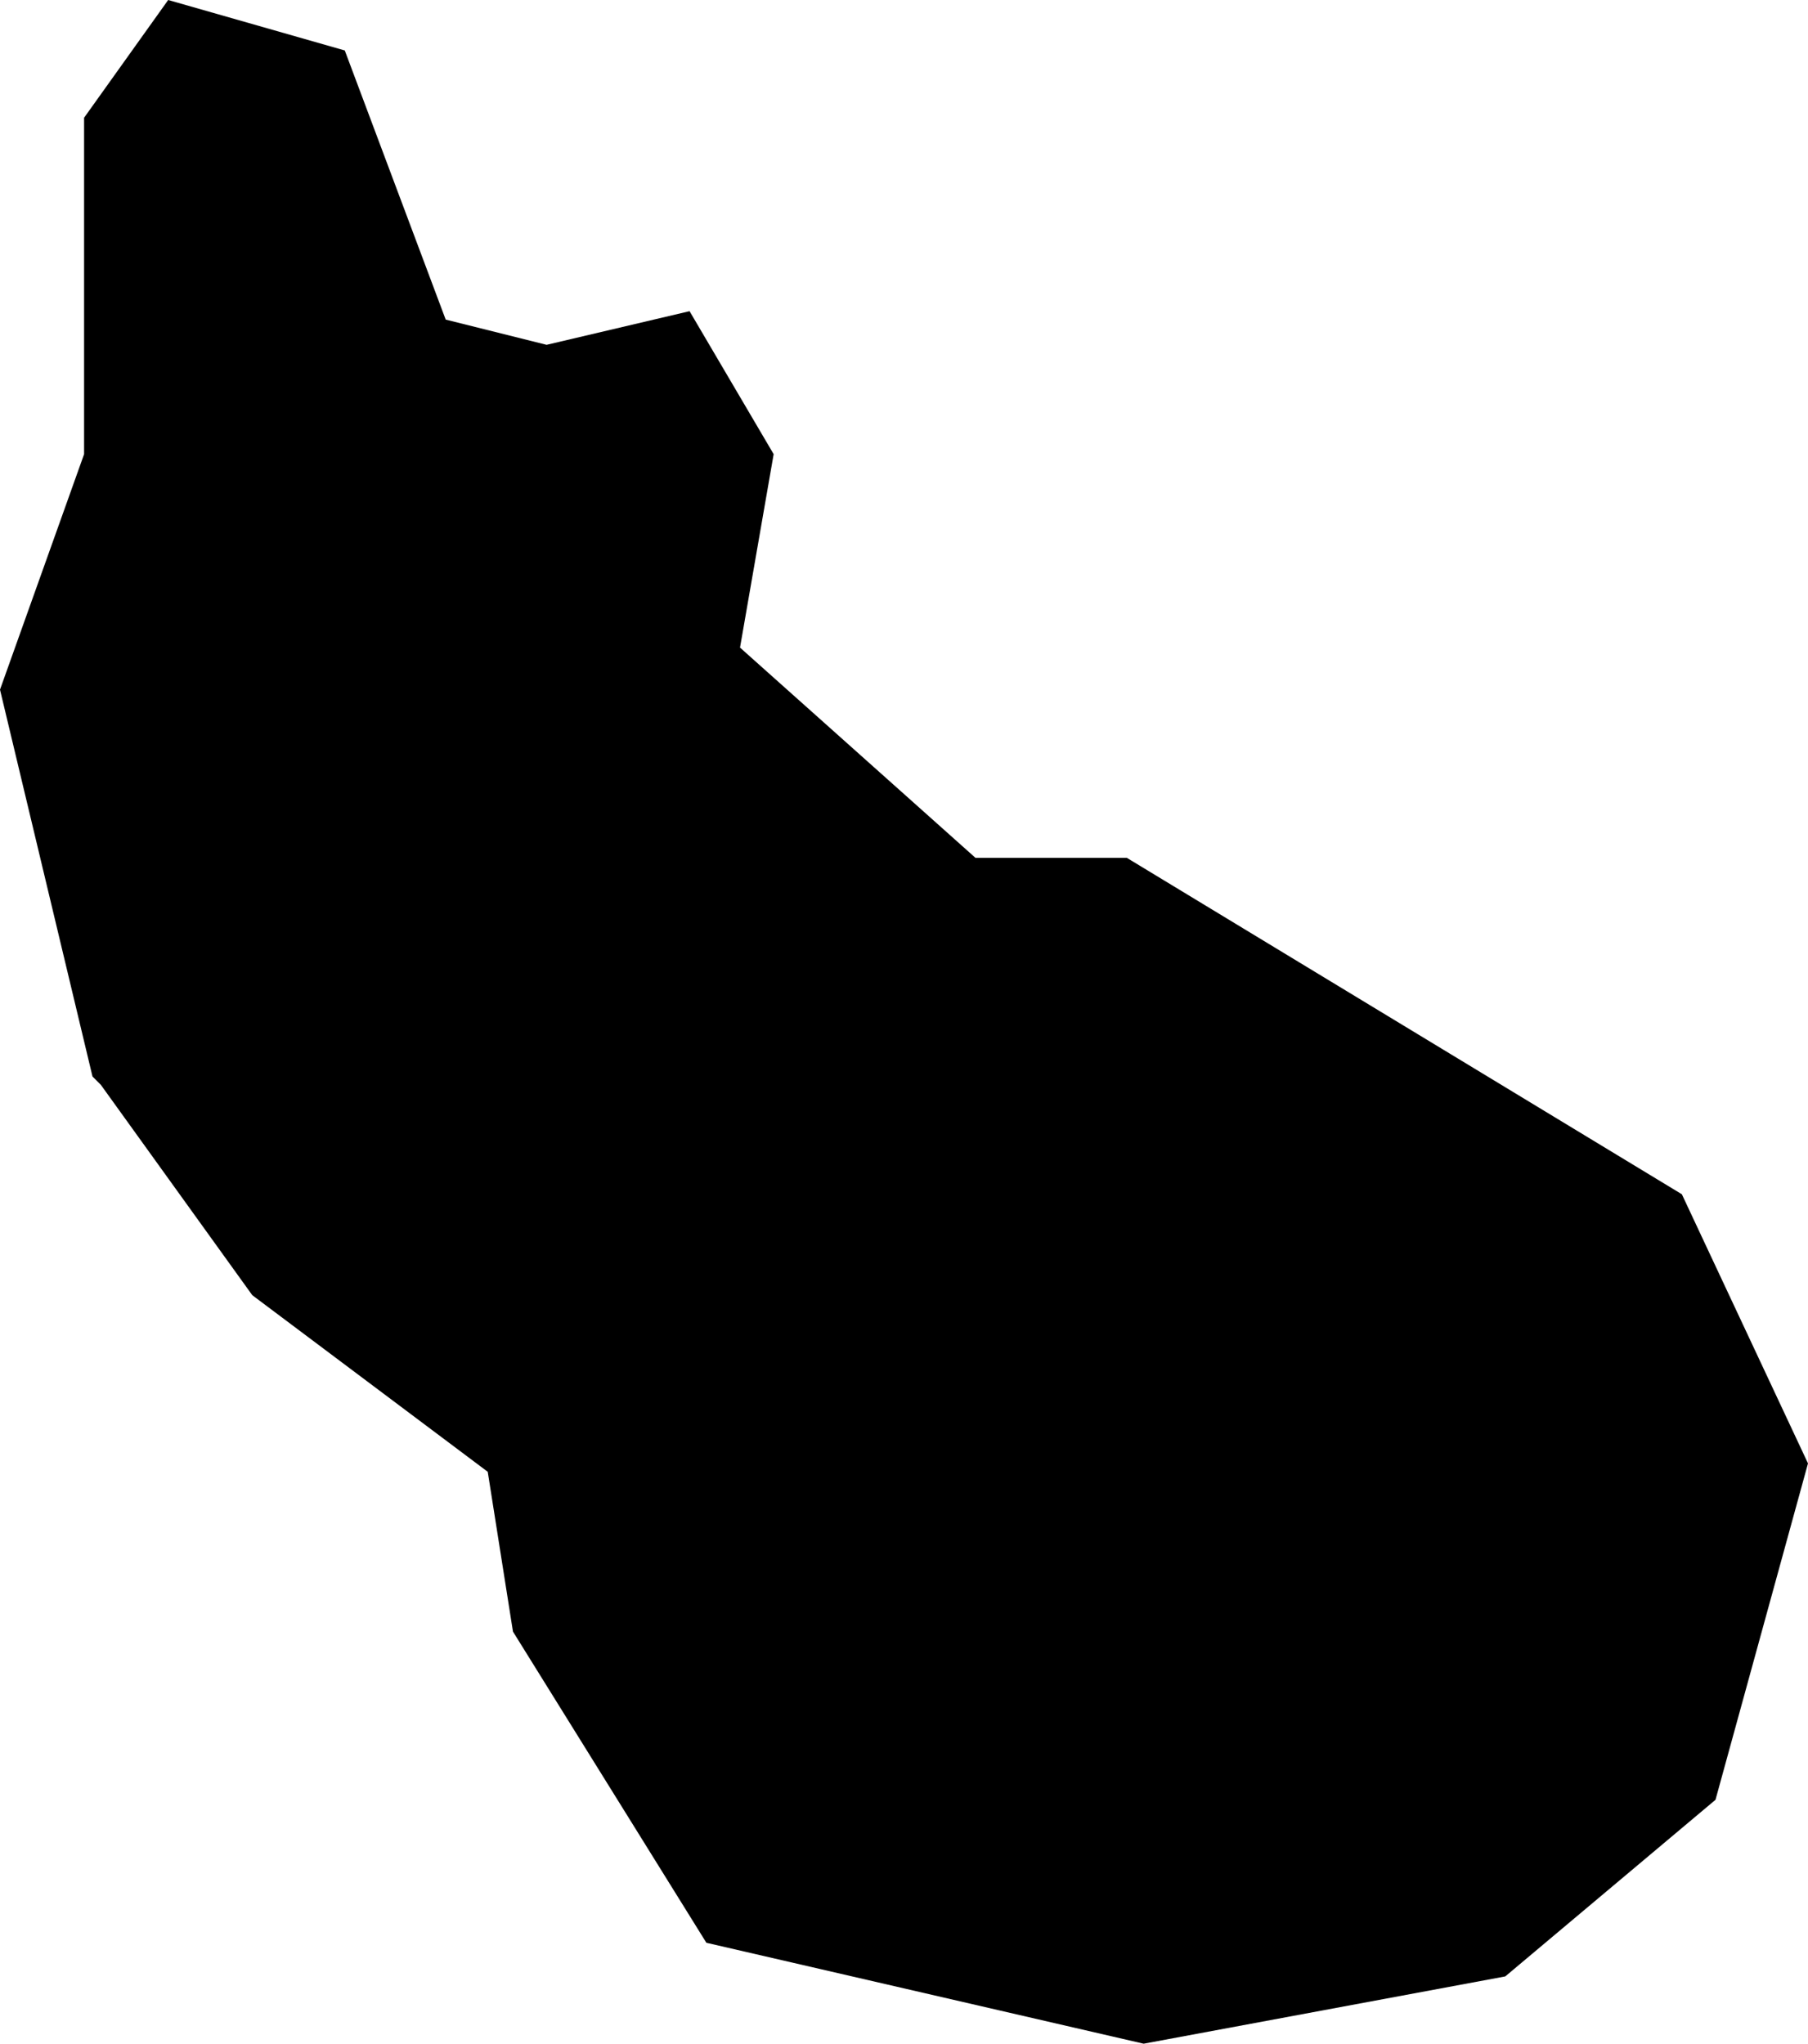 <svg xmlns="http://www.w3.org/2000/svg" viewBox="407.868 384.951 0.215 0.243">
  <path d="M407.879,385.079l-0.011,-0.046l0.01,-0.028v-0.04l0.01,-0.014 l0.021,0.006l0.012,0.032l0.012,0.003l0.017,-0.004l0.01,0.017l-0.004,0.023l0.028,0.025h0.018l0.066,0.04l0.015,0.032l-0.011,0.04l-0.025,0.021l-0.043,0.008l-0.052,-0.012l-0.023,-0.037l-0.003,-0.019l-0.028,-0.021l-0.018,-0.025Z "/>
</svg>
